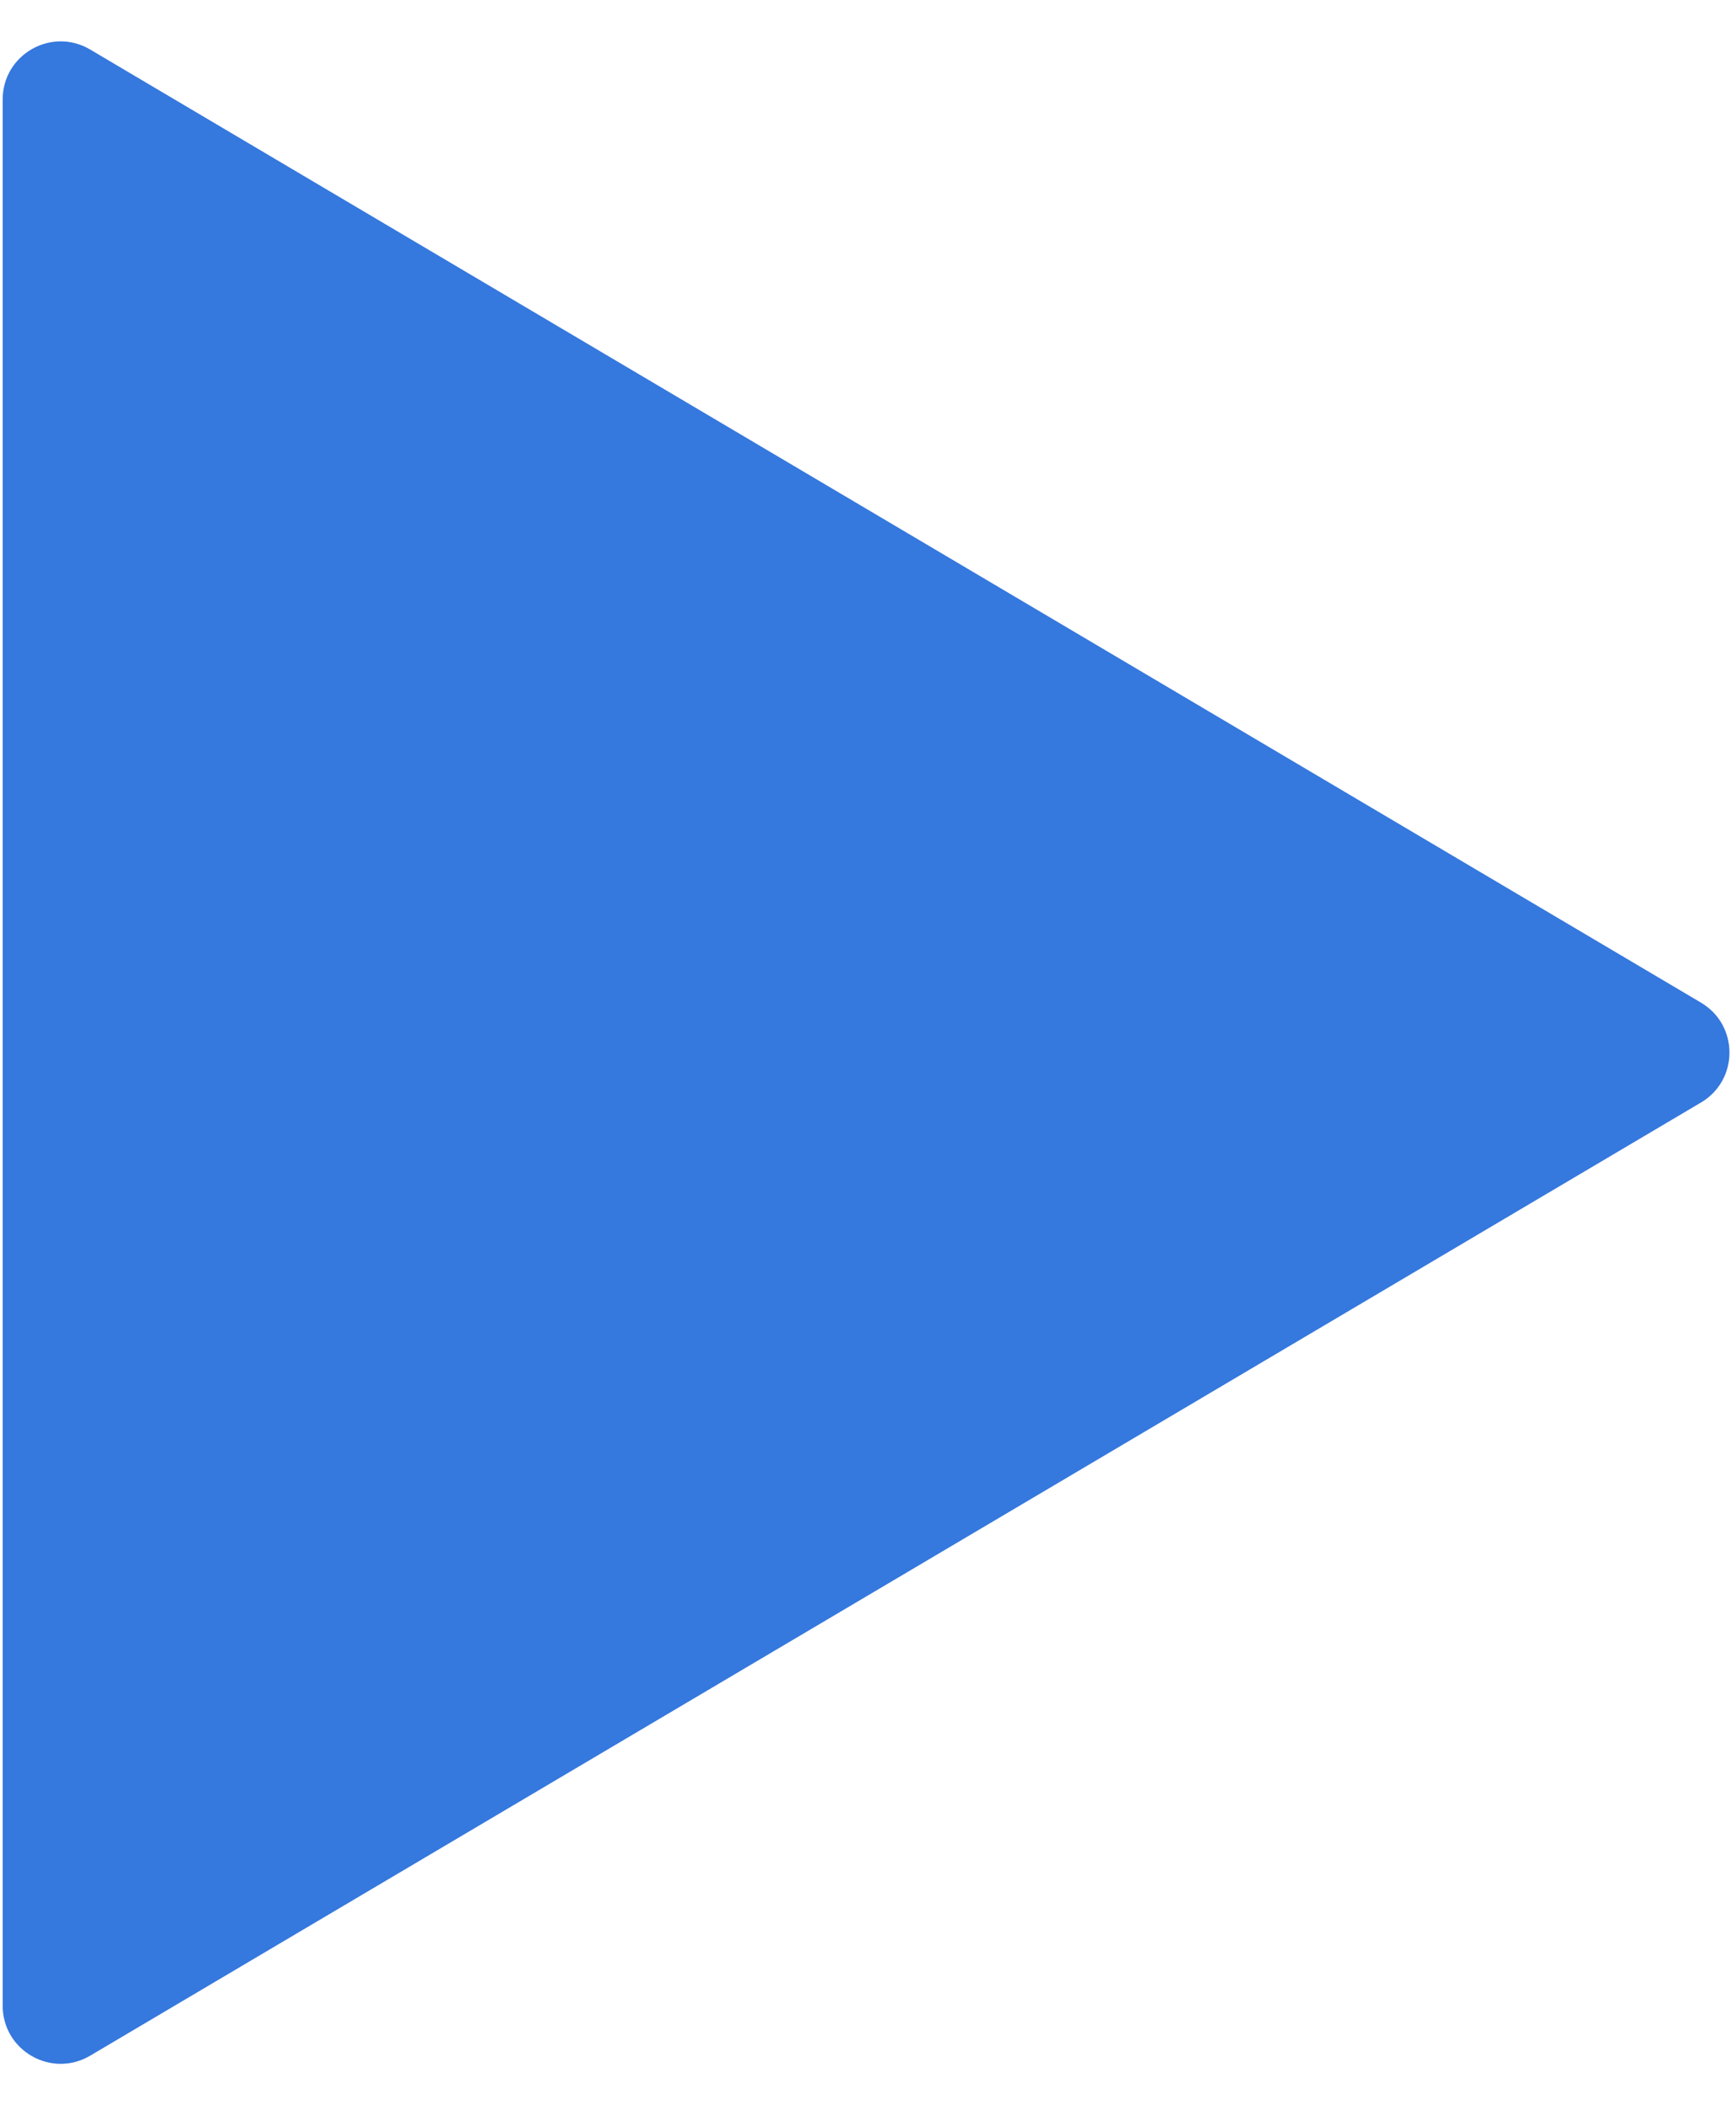 <svg xmlns="http://www.w3.org/2000/svg" fill="none" viewBox="0 0 33 40"><path fill="#3578DE" d="M32.335 20.948C33.056 20.522 33.056 19.478 32.335 19.051L1.714 0.941C0.979 0.507 0.051 1.036 0.051 1.89V38.11C0.051 38.964 0.979 39.493 1.714 39.059L32.335 20.948Z"/></svg>
